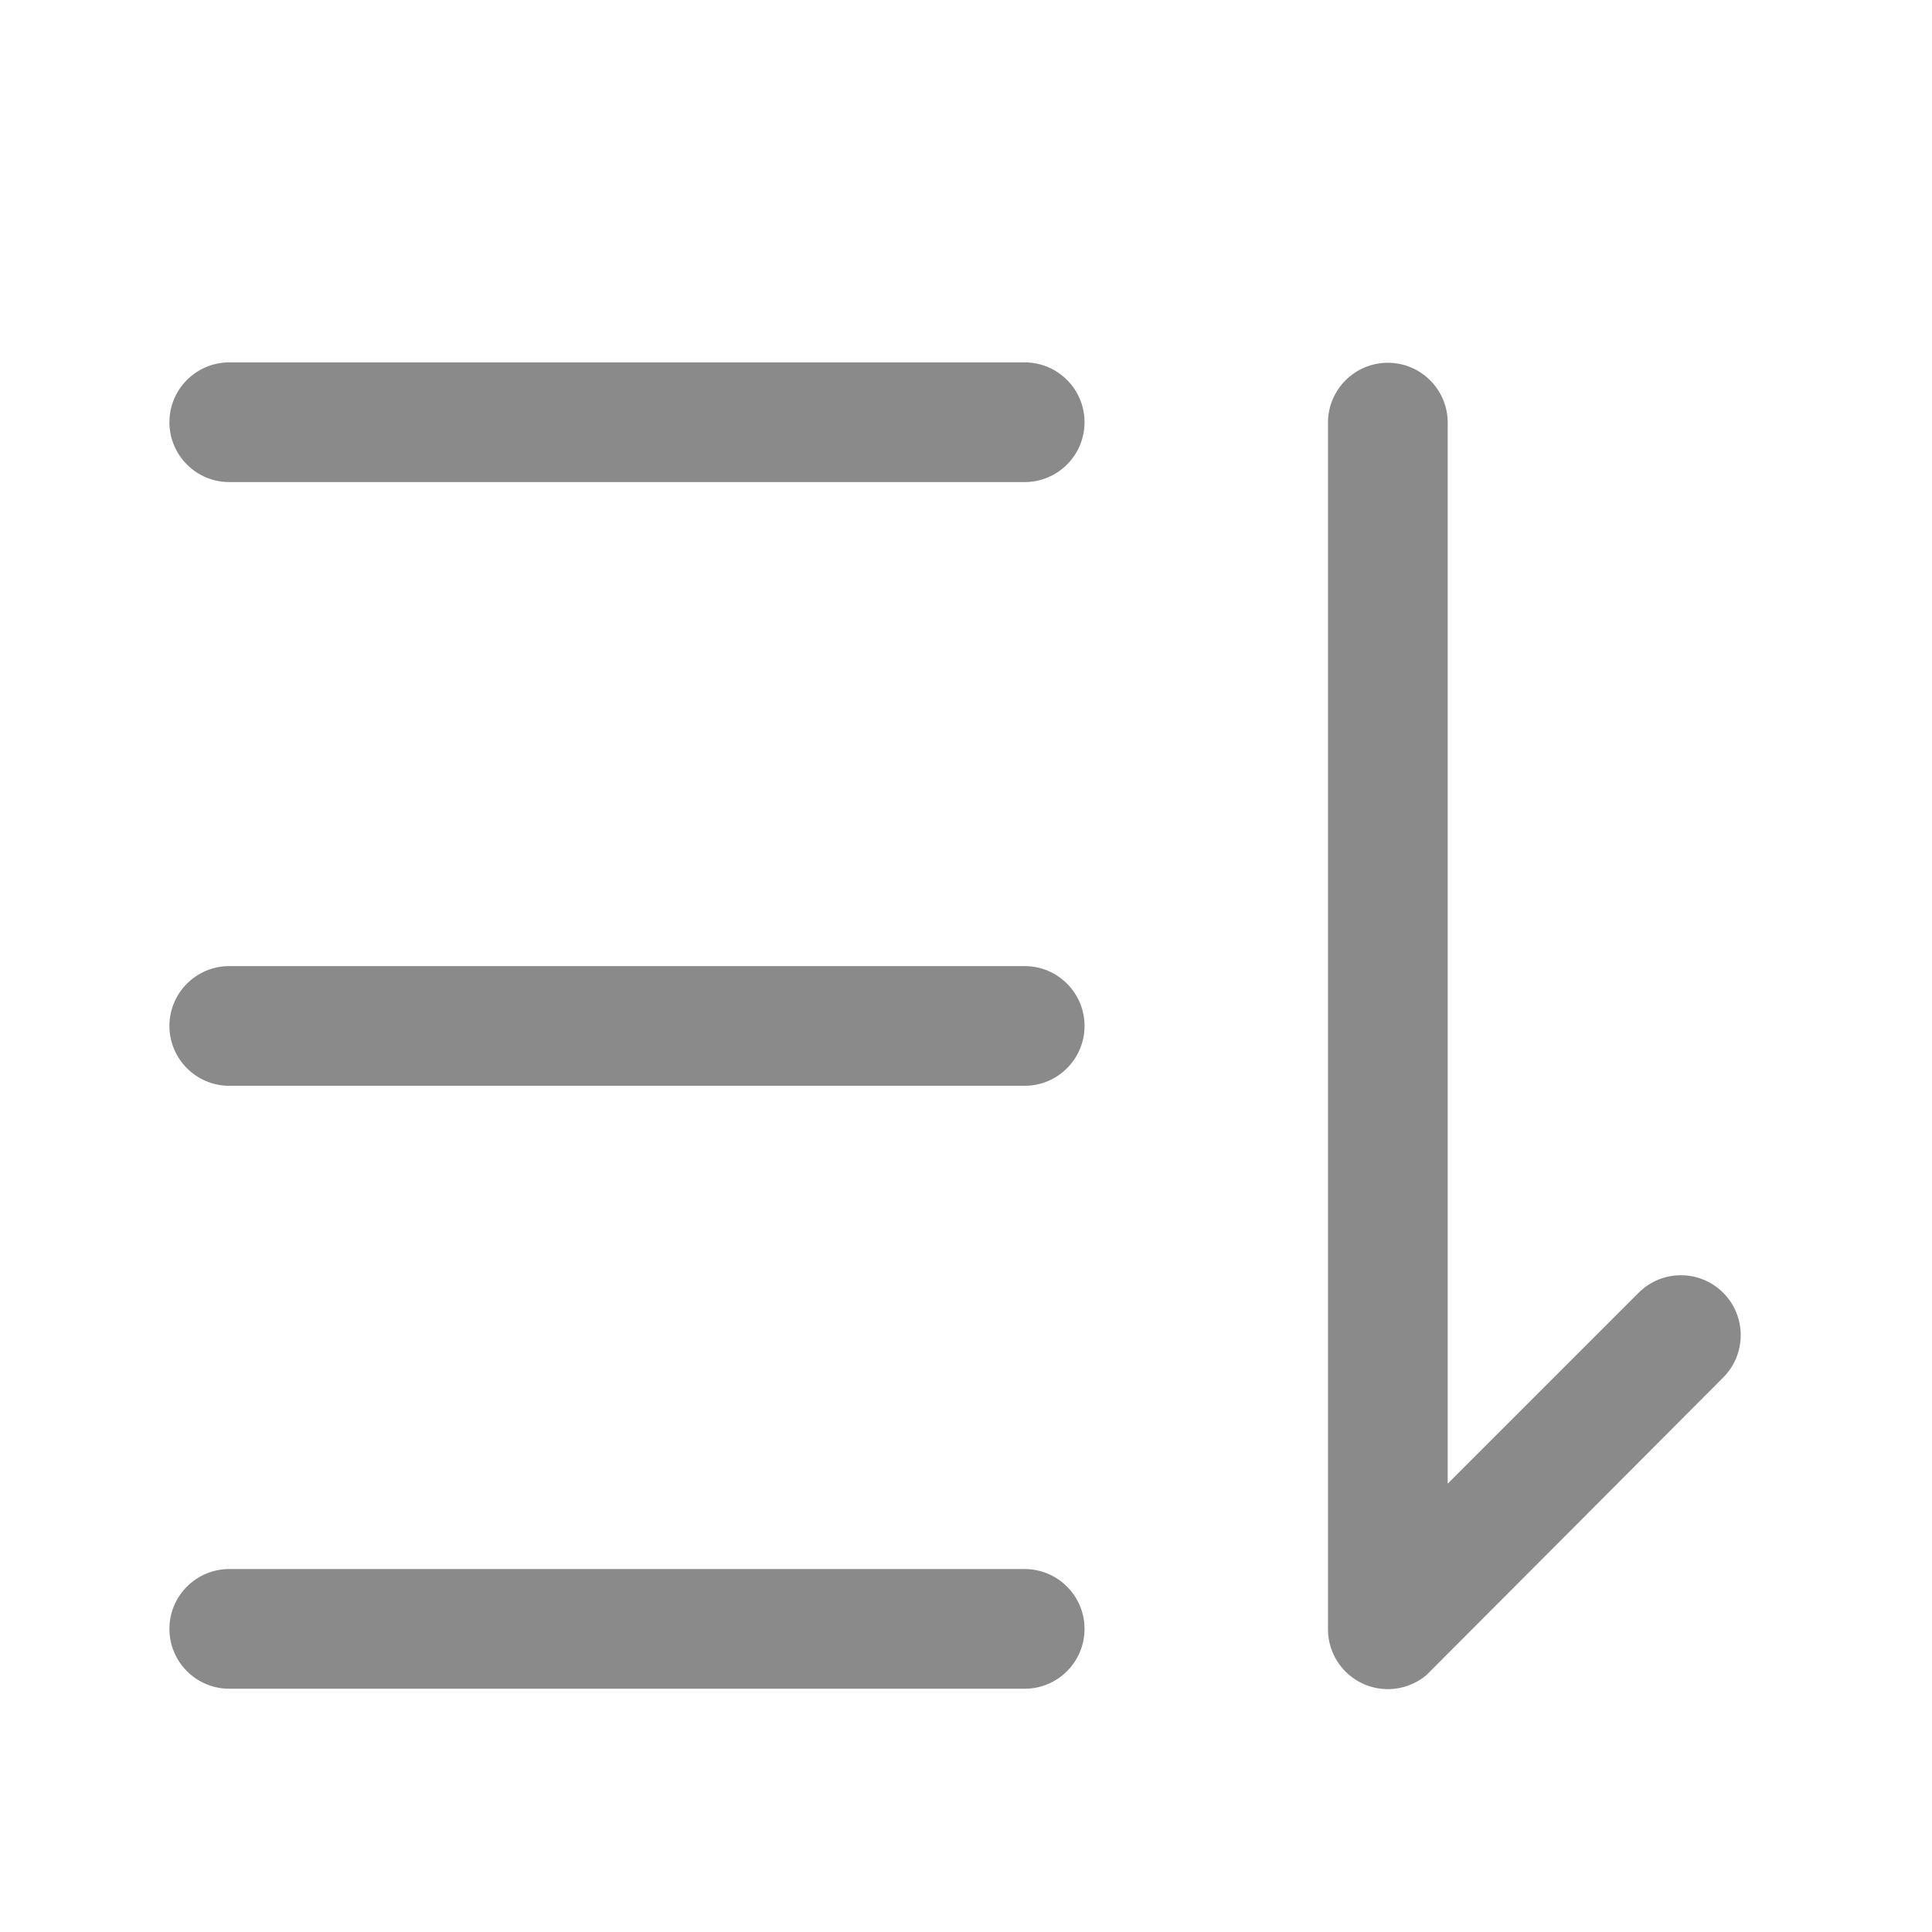 <svg height="128" viewBox="0 0 1024 1024" width="128" xmlns="http://www.w3.org/2000/svg"><g fill="#8a8a8a"><path d="m543.108 255.514h-421.593c-17.498 0-31.722-14.224-31.722-31.722s14.224-31.722 31.722-31.722h421.593c17.498 0 31.722 14.224 31.722 31.722s-14.224 31.722-31.722 31.722z"/><path d="m543.108 575.495h-421.593c-17.498 0-31.722-14.224-31.722-31.722s14.224-31.722 31.722-31.722h421.593c17.498 0 31.722 14.224 31.722 31.722s-14.224 31.722-31.722 31.722z"/><path d="m543.108 895.066h-421.593c-17.498 0-31.722-14.224-31.722-31.722s14.224-31.722 31.722-31.722h421.593c17.498 0 31.722 14.224 31.722 31.722s-14.224 31.722-31.722 31.722z"/><path d="m913.332 685.191c-12.382-12.382-32.438-12.382-44.82 0l-101.203 101.203v-562.397c0-17.498-14.224-31.722-31.722-31.722s-31.722 14.224-31.722 31.722v639.552c0 17.498 14.224 31.722 31.722 31.722 7.777 0 14.838-2.763 20.363-7.368.819-.716 157.381-157.79 157.381-157.79 12.382-12.382 12.382-32.54 0-44.922z"/></g></svg>